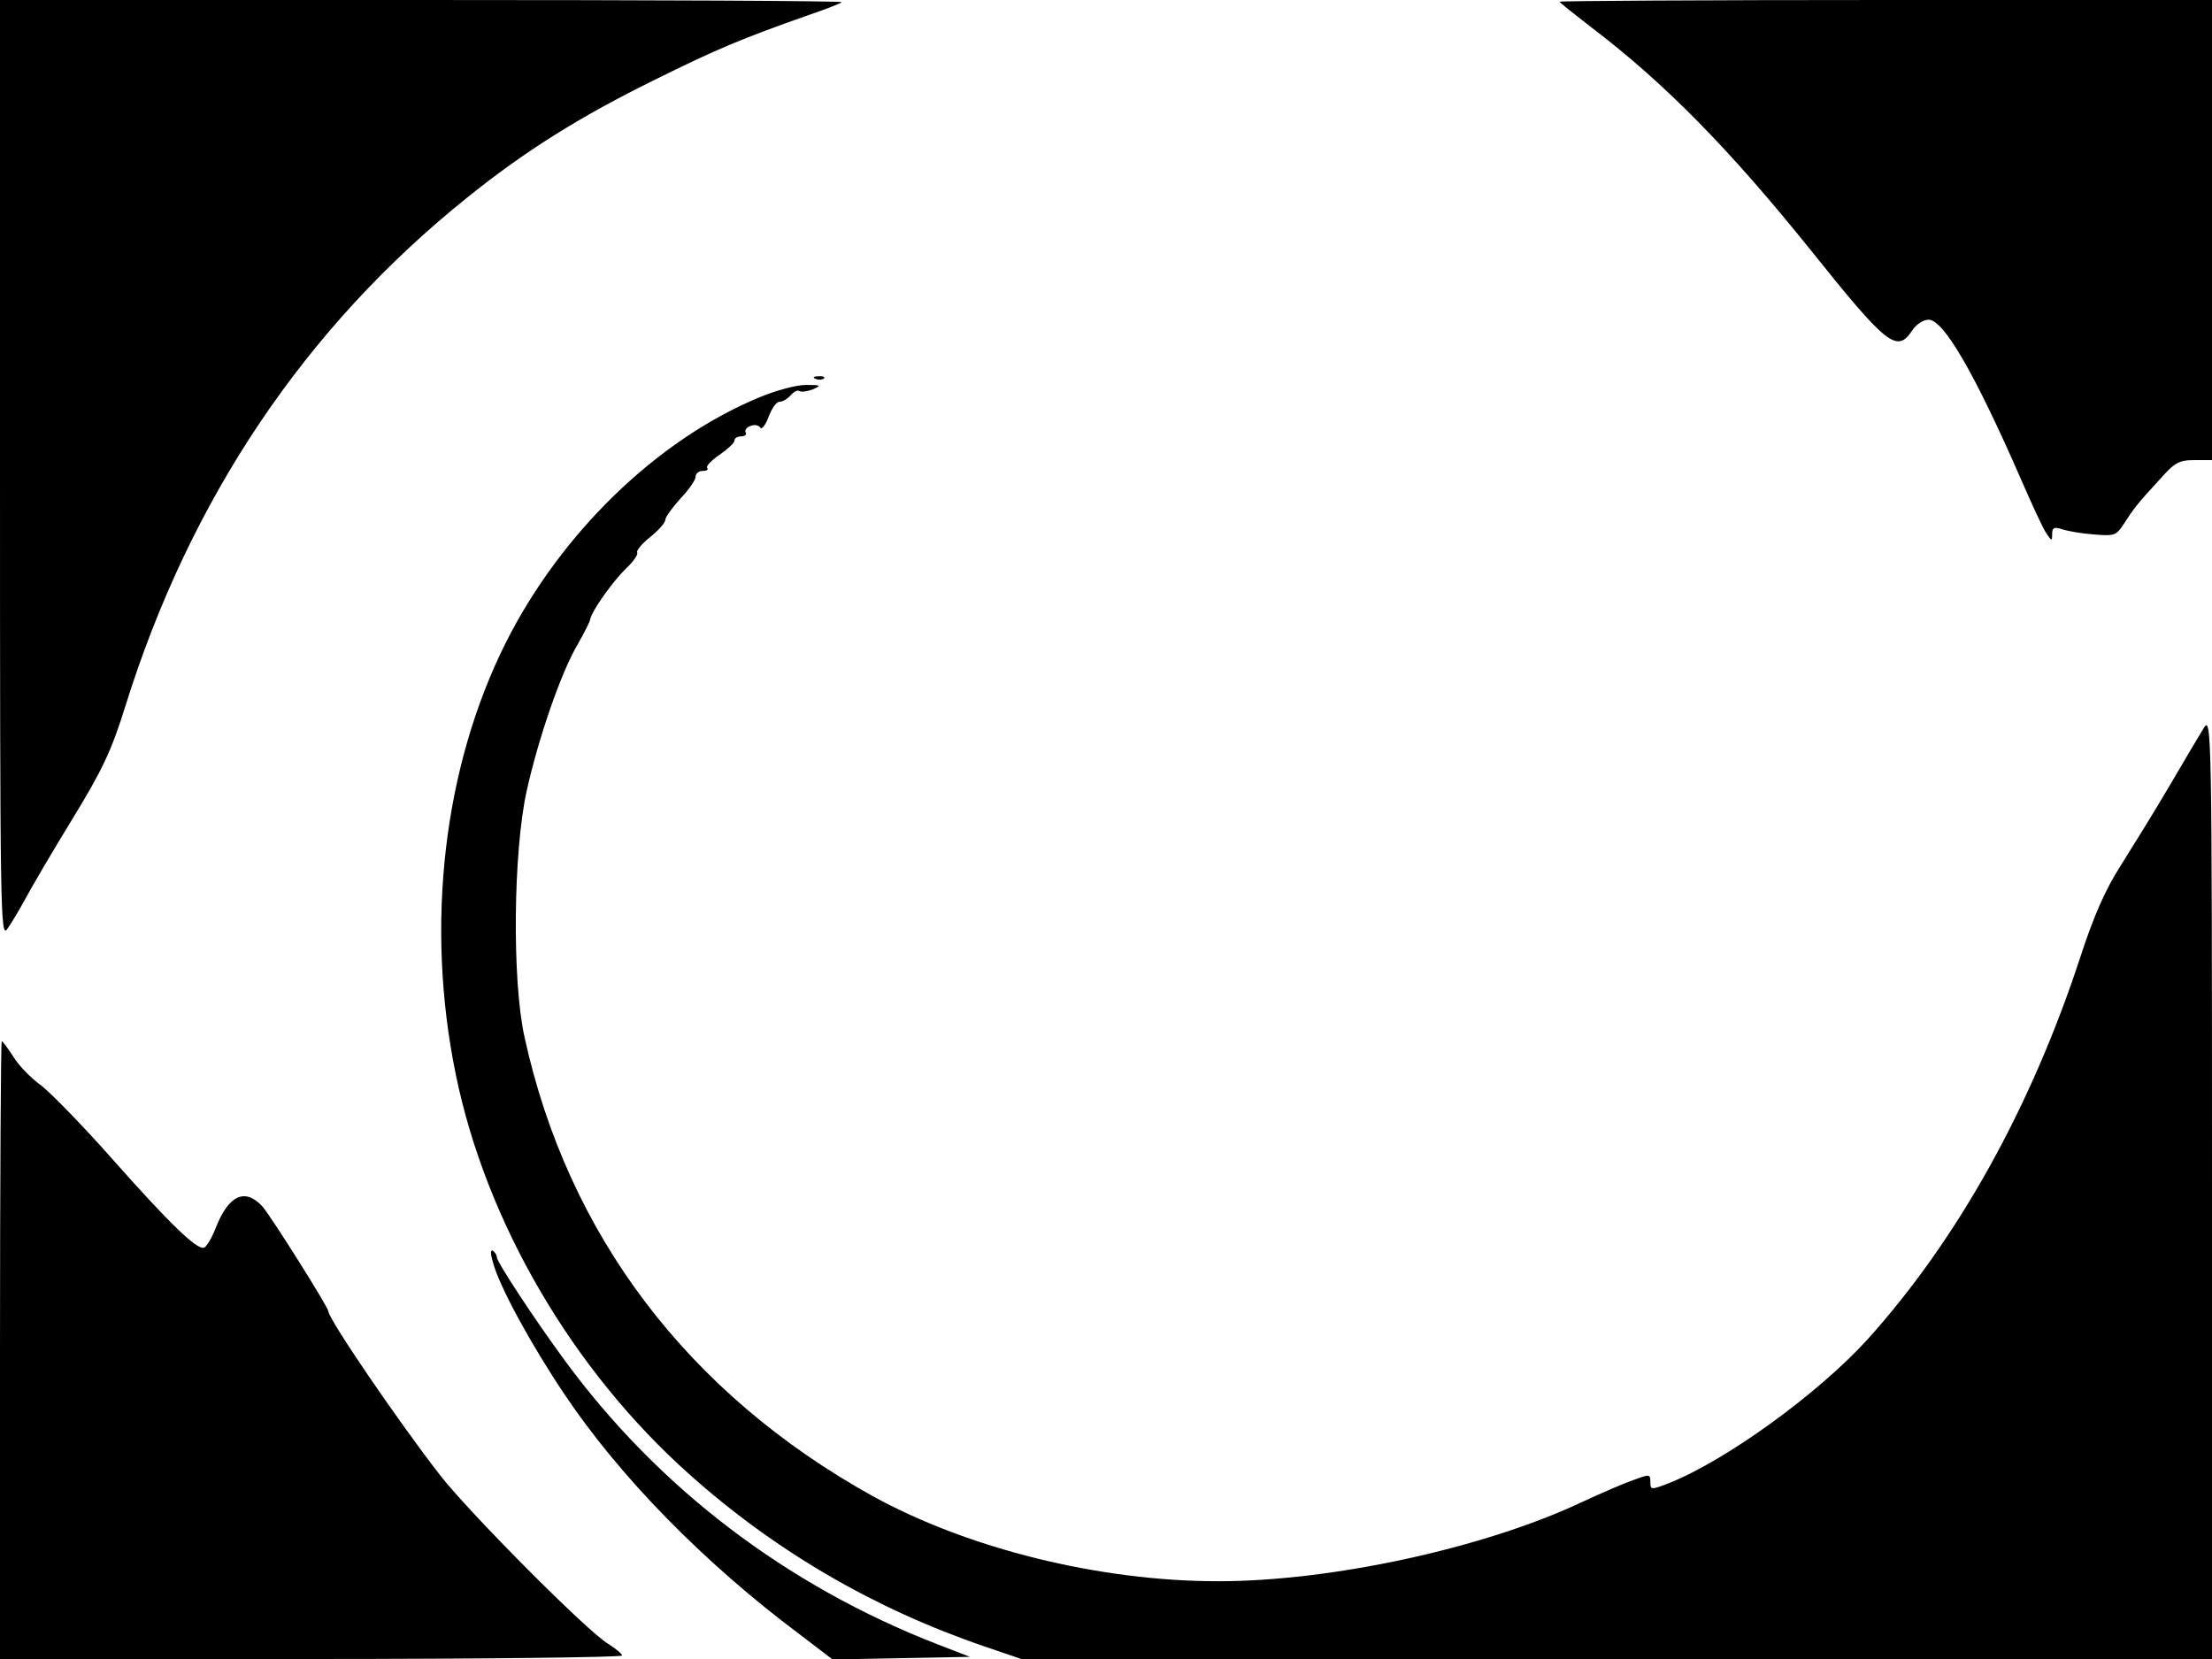 <svg xmlns="http://www.w3.org/2000/svg" width="682.667" height="512" version="1.0" viewBox="0 0 512 384"><path d="M0 108.7C0 212.3.1 217.3 1.7 215c1-1.4 2.9-4.6 4.3-7.2s6.2-10.8 10.8-18.3c6.9-11.3 9-15.7 12.2-26 15-48.1 41.7-87.8 79.3-117.9 13.3-10.7 26.1-18.7 43.2-27.1 14.3-7.1 20-9.5 35.9-15.1 3.8-1.3 7.2-2.6 7.4-2.9.3-.3-43.4-.5-97.1-.5H0zM361 .4c0 .2 3.3 2.8 7.3 5.9 17 12.9 32.1 28.3 50.9 51.7 17.6 22 19.9 23.8 23.4 18.5.9-1.4 2.6-2.5 3.8-2.5 3.5 0 10.7 12.5 21.2 36.5 2.6 6 5.3 11.9 6.1 13 1.2 1.8 1.3 1.8 1.3.1 0-1.5.5-1.7 2.3-1.1 1.2.4 4.5 1 7.3 1.2 4.7.4 5.2.3 6.9-2.3 2.4-3.7 3.2-4.8 8.2-10.2 3.6-4.1 4.6-4.7 8.2-4.7h4.1V0h-75.5C395 0 361 .2 361 .4M188.8 87.7c.7.3 1.6.2 1.9-.1.4-.3-.2-.6-1.3-.5-1.1 0-1.4.3-.6.6M175.7 92c-23.6 9.8-45.8 31.3-58.6 56.7-14.5 28.9-18.7 65.5-11.6 100 7 34.2 27 68.4 54 92.5 19.9 17.8 42.9 31.2 68.4 39.9l8.5 2.9H512V274.7c0-106.1-.1-109.1-1.9-106.2-1 1.6-4.6 7.7-8 13.5s-8.5 14-11.2 18.3c-3.6 5.6-6.3 11.8-9.3 21-11.4 34.9-28.4 65.5-49.4 88.8-11.4 12.5-32.6 27.9-45.9 33.2-4.2 1.6-4.3 1.6-4.3-.3 0-1.8-.2-1.8-3.7-.5-2.1.7-7.7 3.1-12.4 5.3-22.6 10.6-57.8 18.2-83.9 18.2-27.5 0-57.8-7.5-80-19.7-42.7-23.7-70.6-60.4-80.6-106.3-2.9-13.1-2.6-42.8.5-56.9 2.7-12.2 8-27.6 11.9-34.1 1.4-2.5 2.7-5 2.8-5.6.3-1.9 5.2-8.8 8.3-11.8 1.7-1.6 2.8-3.2 2.6-3.7-.3-.4 1-2 3-3.6 1.9-1.5 3.5-3.3 3.5-4 0-.6 1.6-2.8 3.5-4.9 1.9-2 3.5-4.3 3.5-5 0-.8.7-1.4 1.7-1.4.9 0 1.3-.3 1-.7-.4-.3.9-1.7 2.8-3s3.5-2.8 3.5-3.3c0-.6.7-1 1.6-1 .8 0 1.3-.4 1-.9s.2-1.2 1.1-1.5c.9-.4 1.9-.2 2.3.4.3.5 1.2-.6 1.9-2.5s1.8-3.5 2.5-3.5c.8 0 1.9-.7 2.6-1.5s1.6-1.3 2-1c.5.3 1.9.1 3.2-.4 2-.9 1.8-1-1.7-1-2.2 0-7 1.3-10.8 2.9M0 312.5V384h72c39.6 0 72-.4 72-.8s-1.5-1.6-3.2-2.7c-4.6-2.6-32.3-30.5-38.9-39-9.5-12.2-25.9-36.2-25.9-38 0-.9-13.4-22.2-15.3-24.3-4-4.3-7.8-2.6-10.8 5.1-.9 2.3-2.1 4.3-2.7 4.5-1.6.5-7.7-5.3-21-20.3-6.8-7.7-14.3-15.4-16.6-17.2-2.4-1.7-5.3-4.7-6.5-6.7-1.3-2-2.5-3.6-2.7-3.6S0 273.2 0 312.5"/><path d="M114.1 292.2c1.5 5.6 8.7 18.8 16.4 30.3 12.9 19.3 32.4 39.2 54.6 55.8l7.6 5.8 15.9-.3 15.9-.3-7.5-2.9c-35-13.6-64.6-36.2-86.2-65.6-7.2-9.8-15.8-22.9-15.8-24 0-.5-.4-1.1-.9-1.5-.6-.3-.6.7 0 2.7"/></svg>